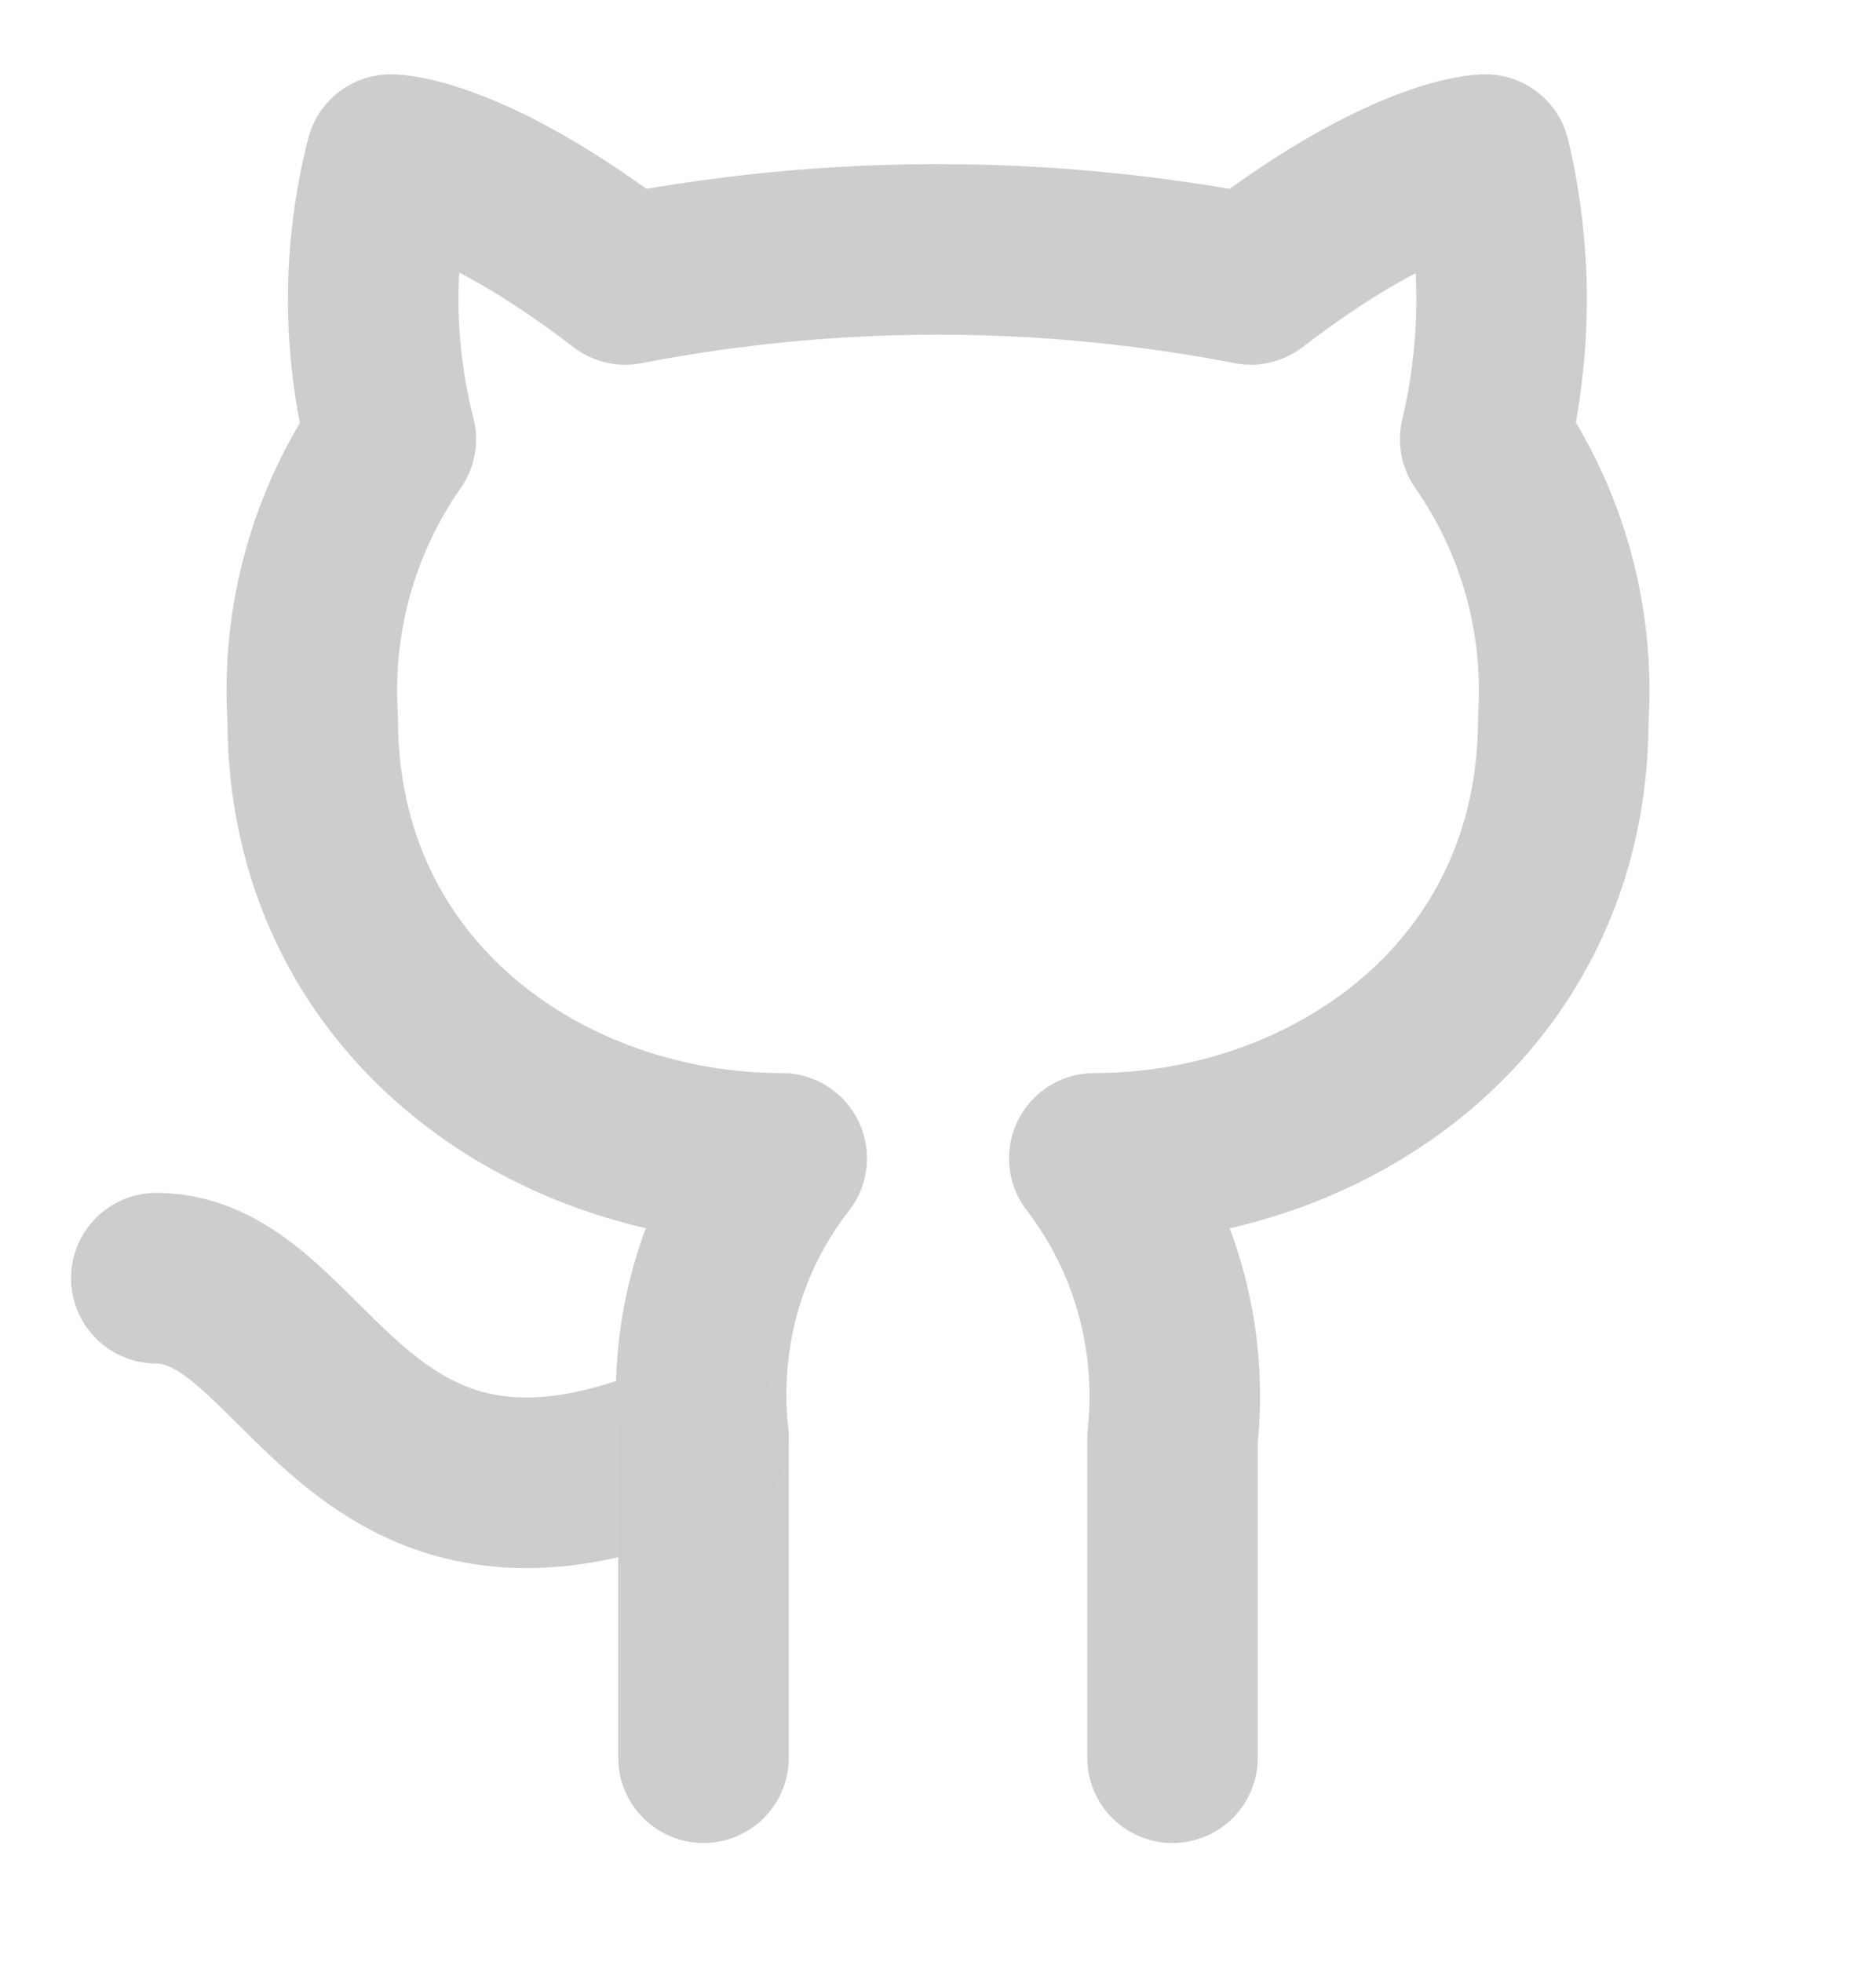 <svg width="22" height="23" viewBox="0 0 22 23" fill="none" xmlns="http://www.w3.org/2000/svg">
<path d="M13.75 20.608V16.86C13.877 15.687 13.548 14.509 12.833 13.581C15.583 13.581 18.333 11.707 18.333 8.429C18.407 7.258 18.086 6.105 17.417 5.15C17.673 4.072 17.673 2.948 17.417 1.871C17.417 1.871 16.5 1.871 14.667 3.276C12.247 2.807 9.753 2.807 7.333 3.276C5.5 1.871 4.583 1.871 4.583 1.871C4.308 2.948 4.308 4.072 4.583 5.15C3.916 6.101 3.592 7.26 3.667 8.429C3.667 11.707 6.417 13.581 9.167 13.581C8.809 14.04 8.543 14.565 8.388 15.127C8.232 15.689 8.186 16.279 8.25 16.86V20.608" stroke="#CCCCCC" stroke-opacity="0.97" stroke-width="2" stroke-linecap="round" stroke-linejoin="round"/>
<path d="M8.25 16.86C4.116 18.734 3.667 14.986 1.833 14.986" stroke="#CCCCCC" stroke-opacity="0.97" stroke-width="2" stroke-linecap="round" stroke-linejoin="round"/>
</svg>

